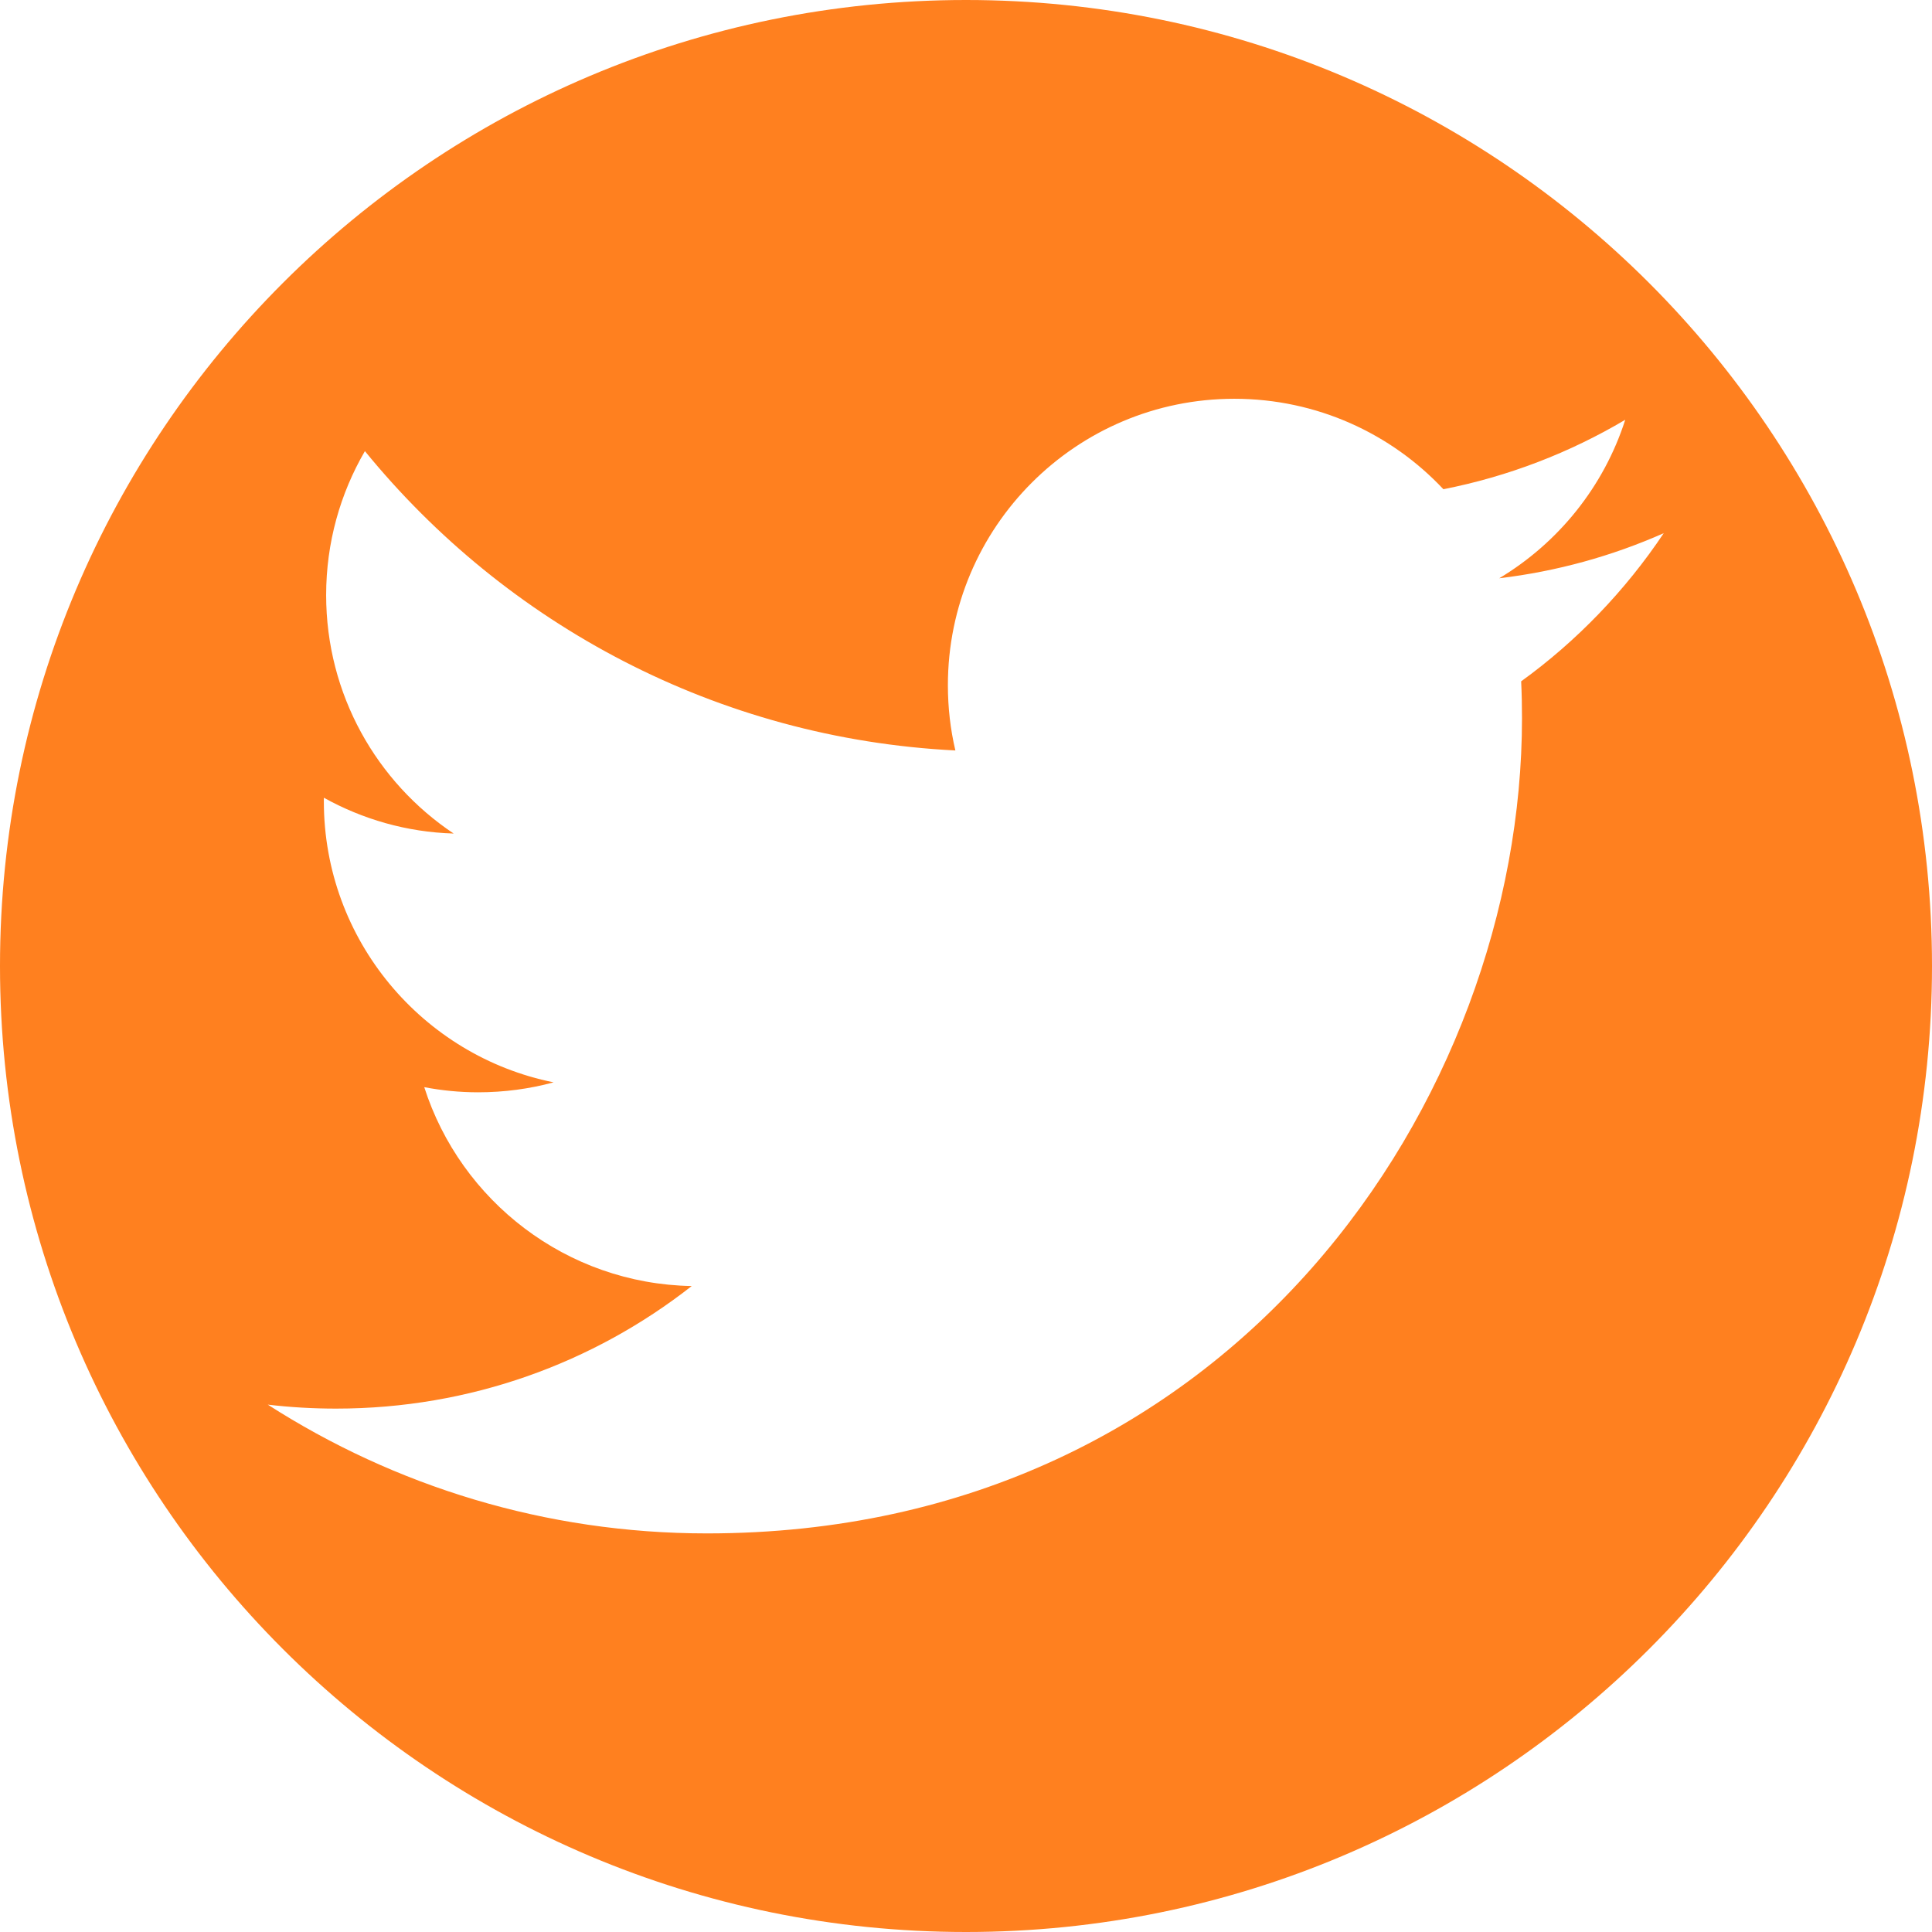 <svg xmlns="http://www.w3.org/2000/svg" width="32" height="32"><path d="M16 0C7.163 0 0 7.163 0 16s7.163 16 16 16 16-7.163 16-16S24.837 0 16 0zm9.195 11.284c.01.203.014.408.014.614 0 6.27-4.774 13.5-13.5 13.5-2.68 0-5.174-.786-7.274-2.133.37.044.75.066 1.132.066 2.222 0 4.267-.757 5.89-2.03-2.075-.037-3.827-1.41-4.43-3.294.29.055.586.085.892.085.433 0 .852-.057 1.25-.165C7 17.49 5.364 15.57 5.364 13.273v-.06c.64.355 1.37.57 2.15.593-1.274-.85-2.112-2.303-2.112-3.95 0-.868.234-1.683.642-2.384 2.34 2.87 5.836 4.76 9.78 4.958-.082-.347-.124-.71-.124-1.08 0-2.62 2.124-4.745 4.744-4.745 1.365 0 2.598.576 3.463 1.498 1.08-.212 2.095-.607 3.012-1.15-.355 1.108-1.108 2.038-2.087 2.625.96-.115 1.874-.37 2.725-.747-.635.95-1.44 1.788-2.366 2.457z" fill="#ff801f"/></svg>